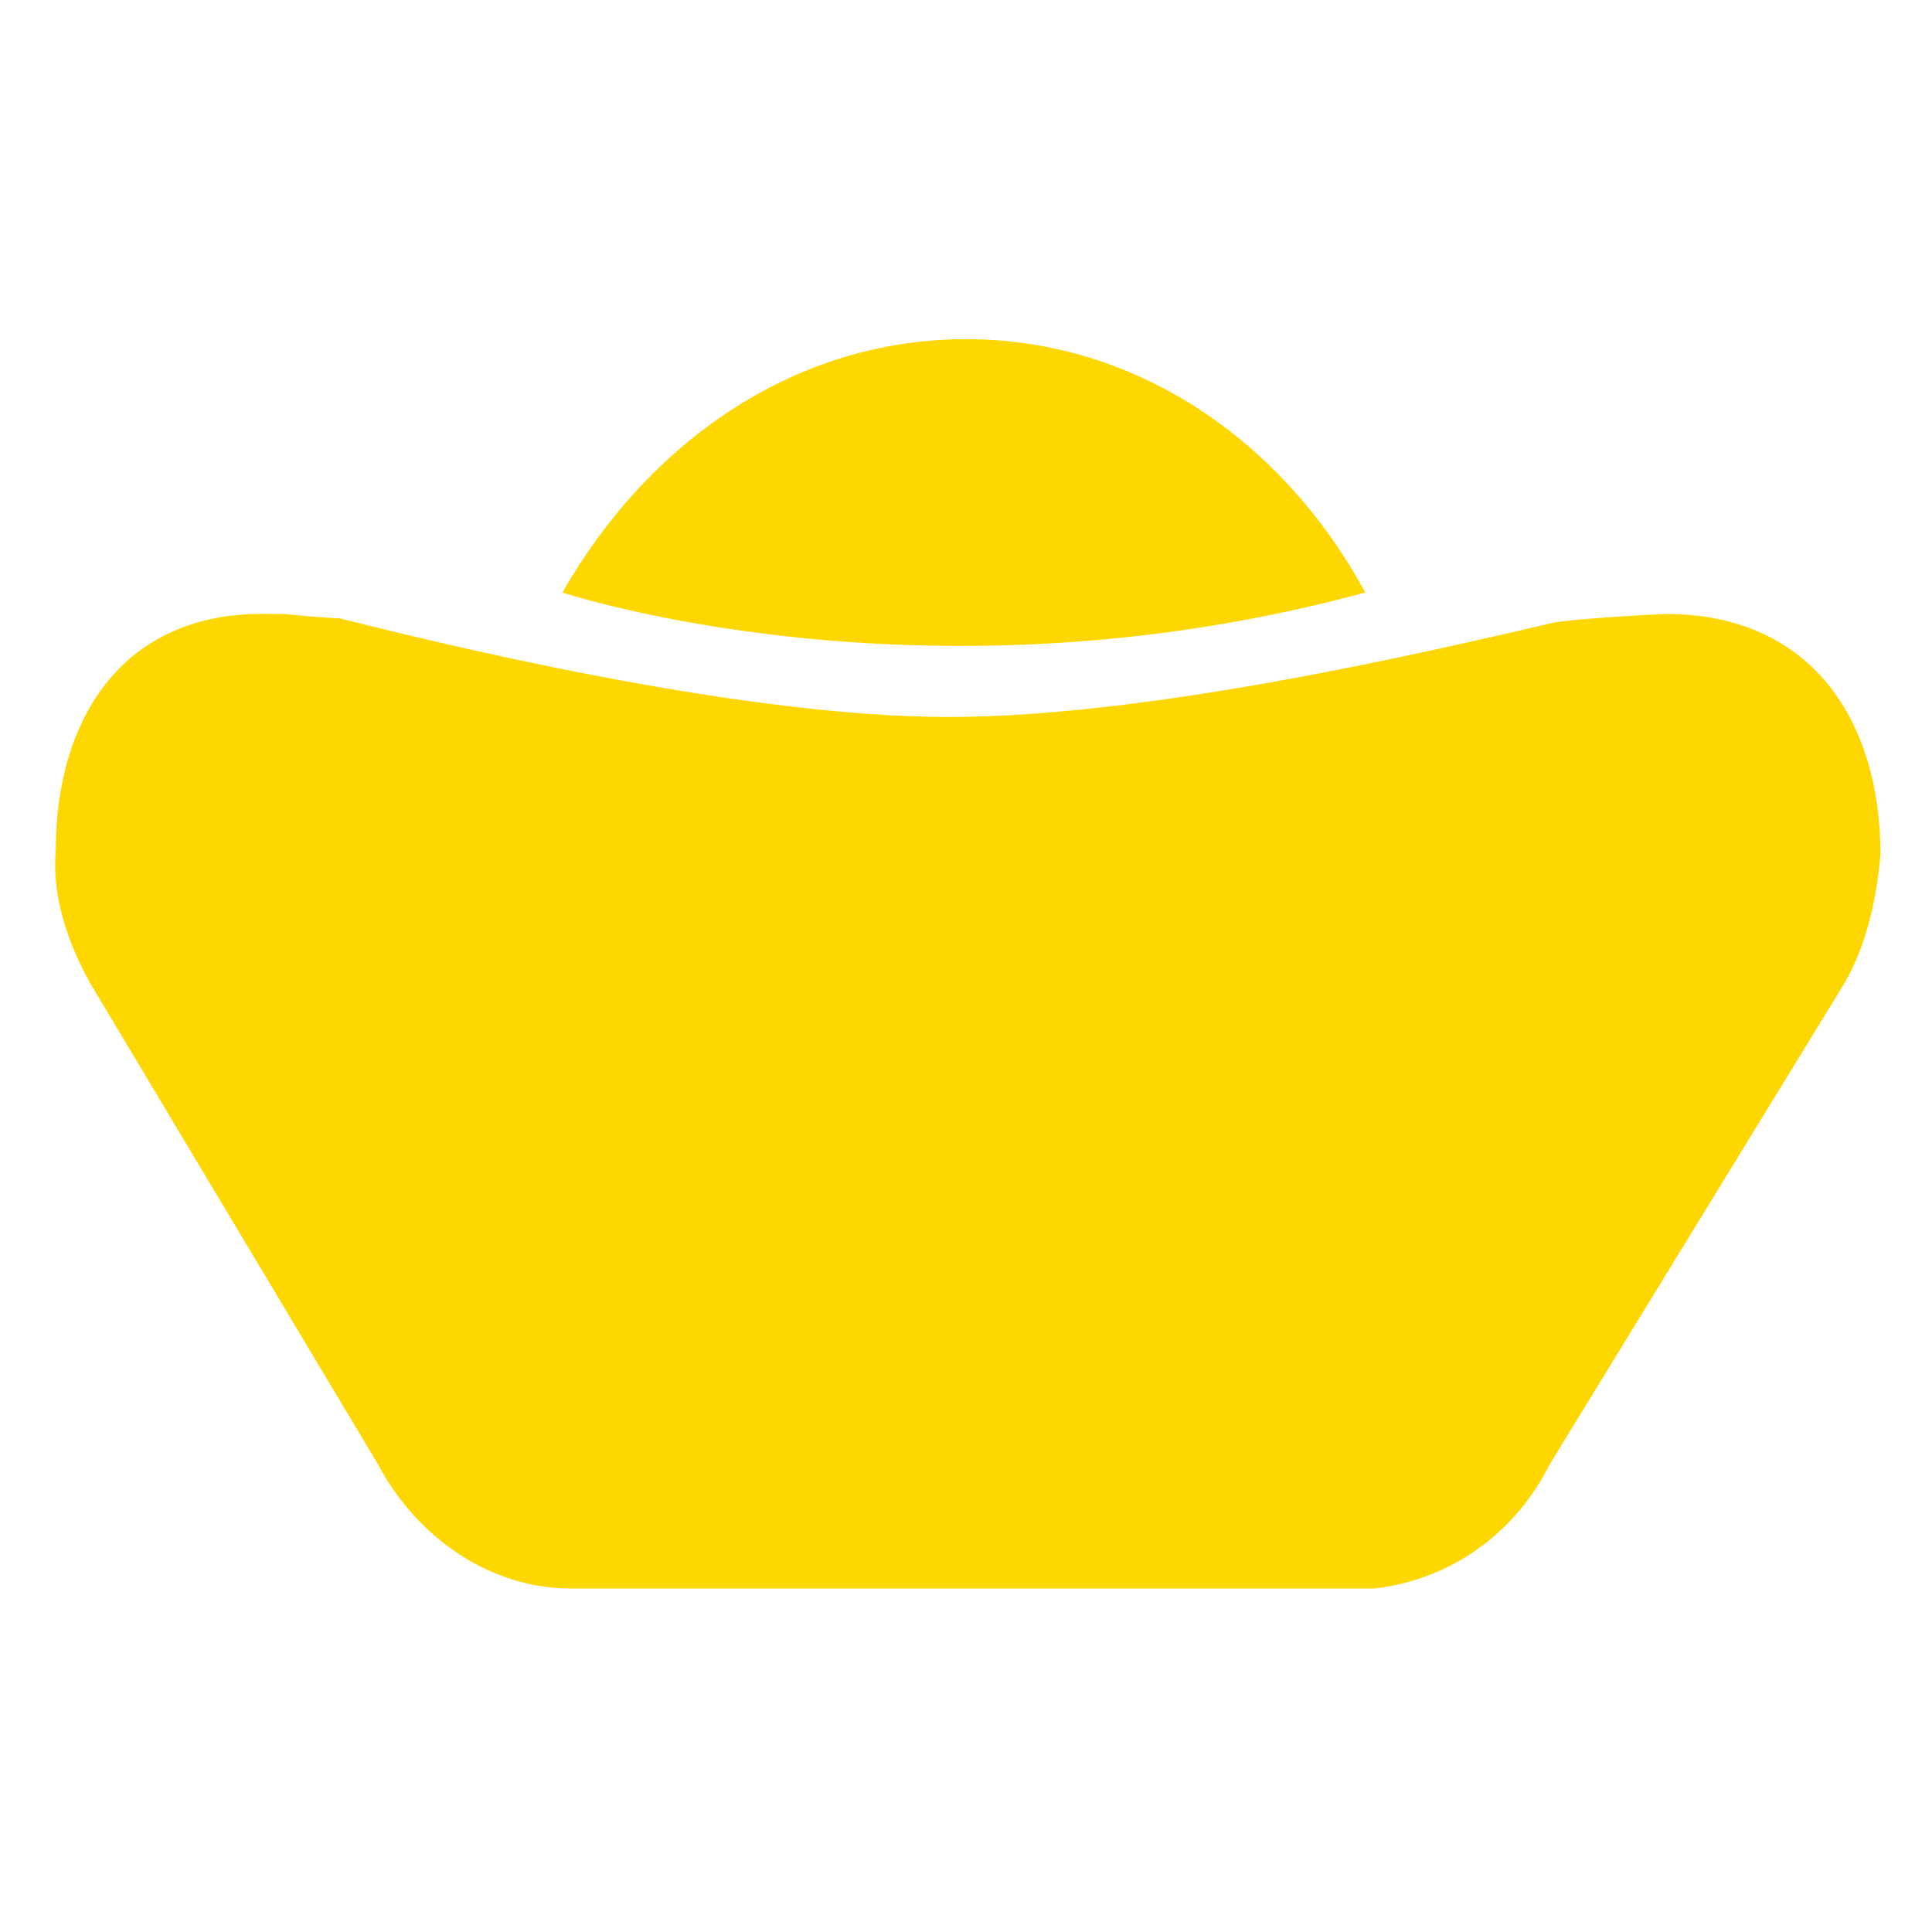<svg class="icon" width="200" height="200" viewBox="0 0 1024 1024" xmlns="http://www.w3.org/2000/svg"><path fill="gold" d="M512 179.769c91.022 0 168.391 54.613 211.627 134.258-234.383 63.715-425.53 0-425.53 0C343.61 234.382 420.978 179.769 512 179.769zm464.213 343.609L821.476 775.964c-18.205 36.41-52.338 61.44-93.298 65.992h-425.53c-43.235 0-81.92-27.307-102.4-65.992L47.788 521.102c-11.378-20.48-20.48-45.51-18.205-70.542 0-70.542 36.41-127.431 113.778-125.156h6.827s22.755 2.276 29.582 2.276c45.511 11.378 209.351 52.338 323.129 52.338 109.226 0 261.689-36.41 320.853-50.062 13.653-2.276 56.889-4.552 59.165-4.552 77.368 0 113.777 56.89 113.777 127.432-2.275 27.306-9.102 52.337-20.48 70.542zm0 0"/></svg>